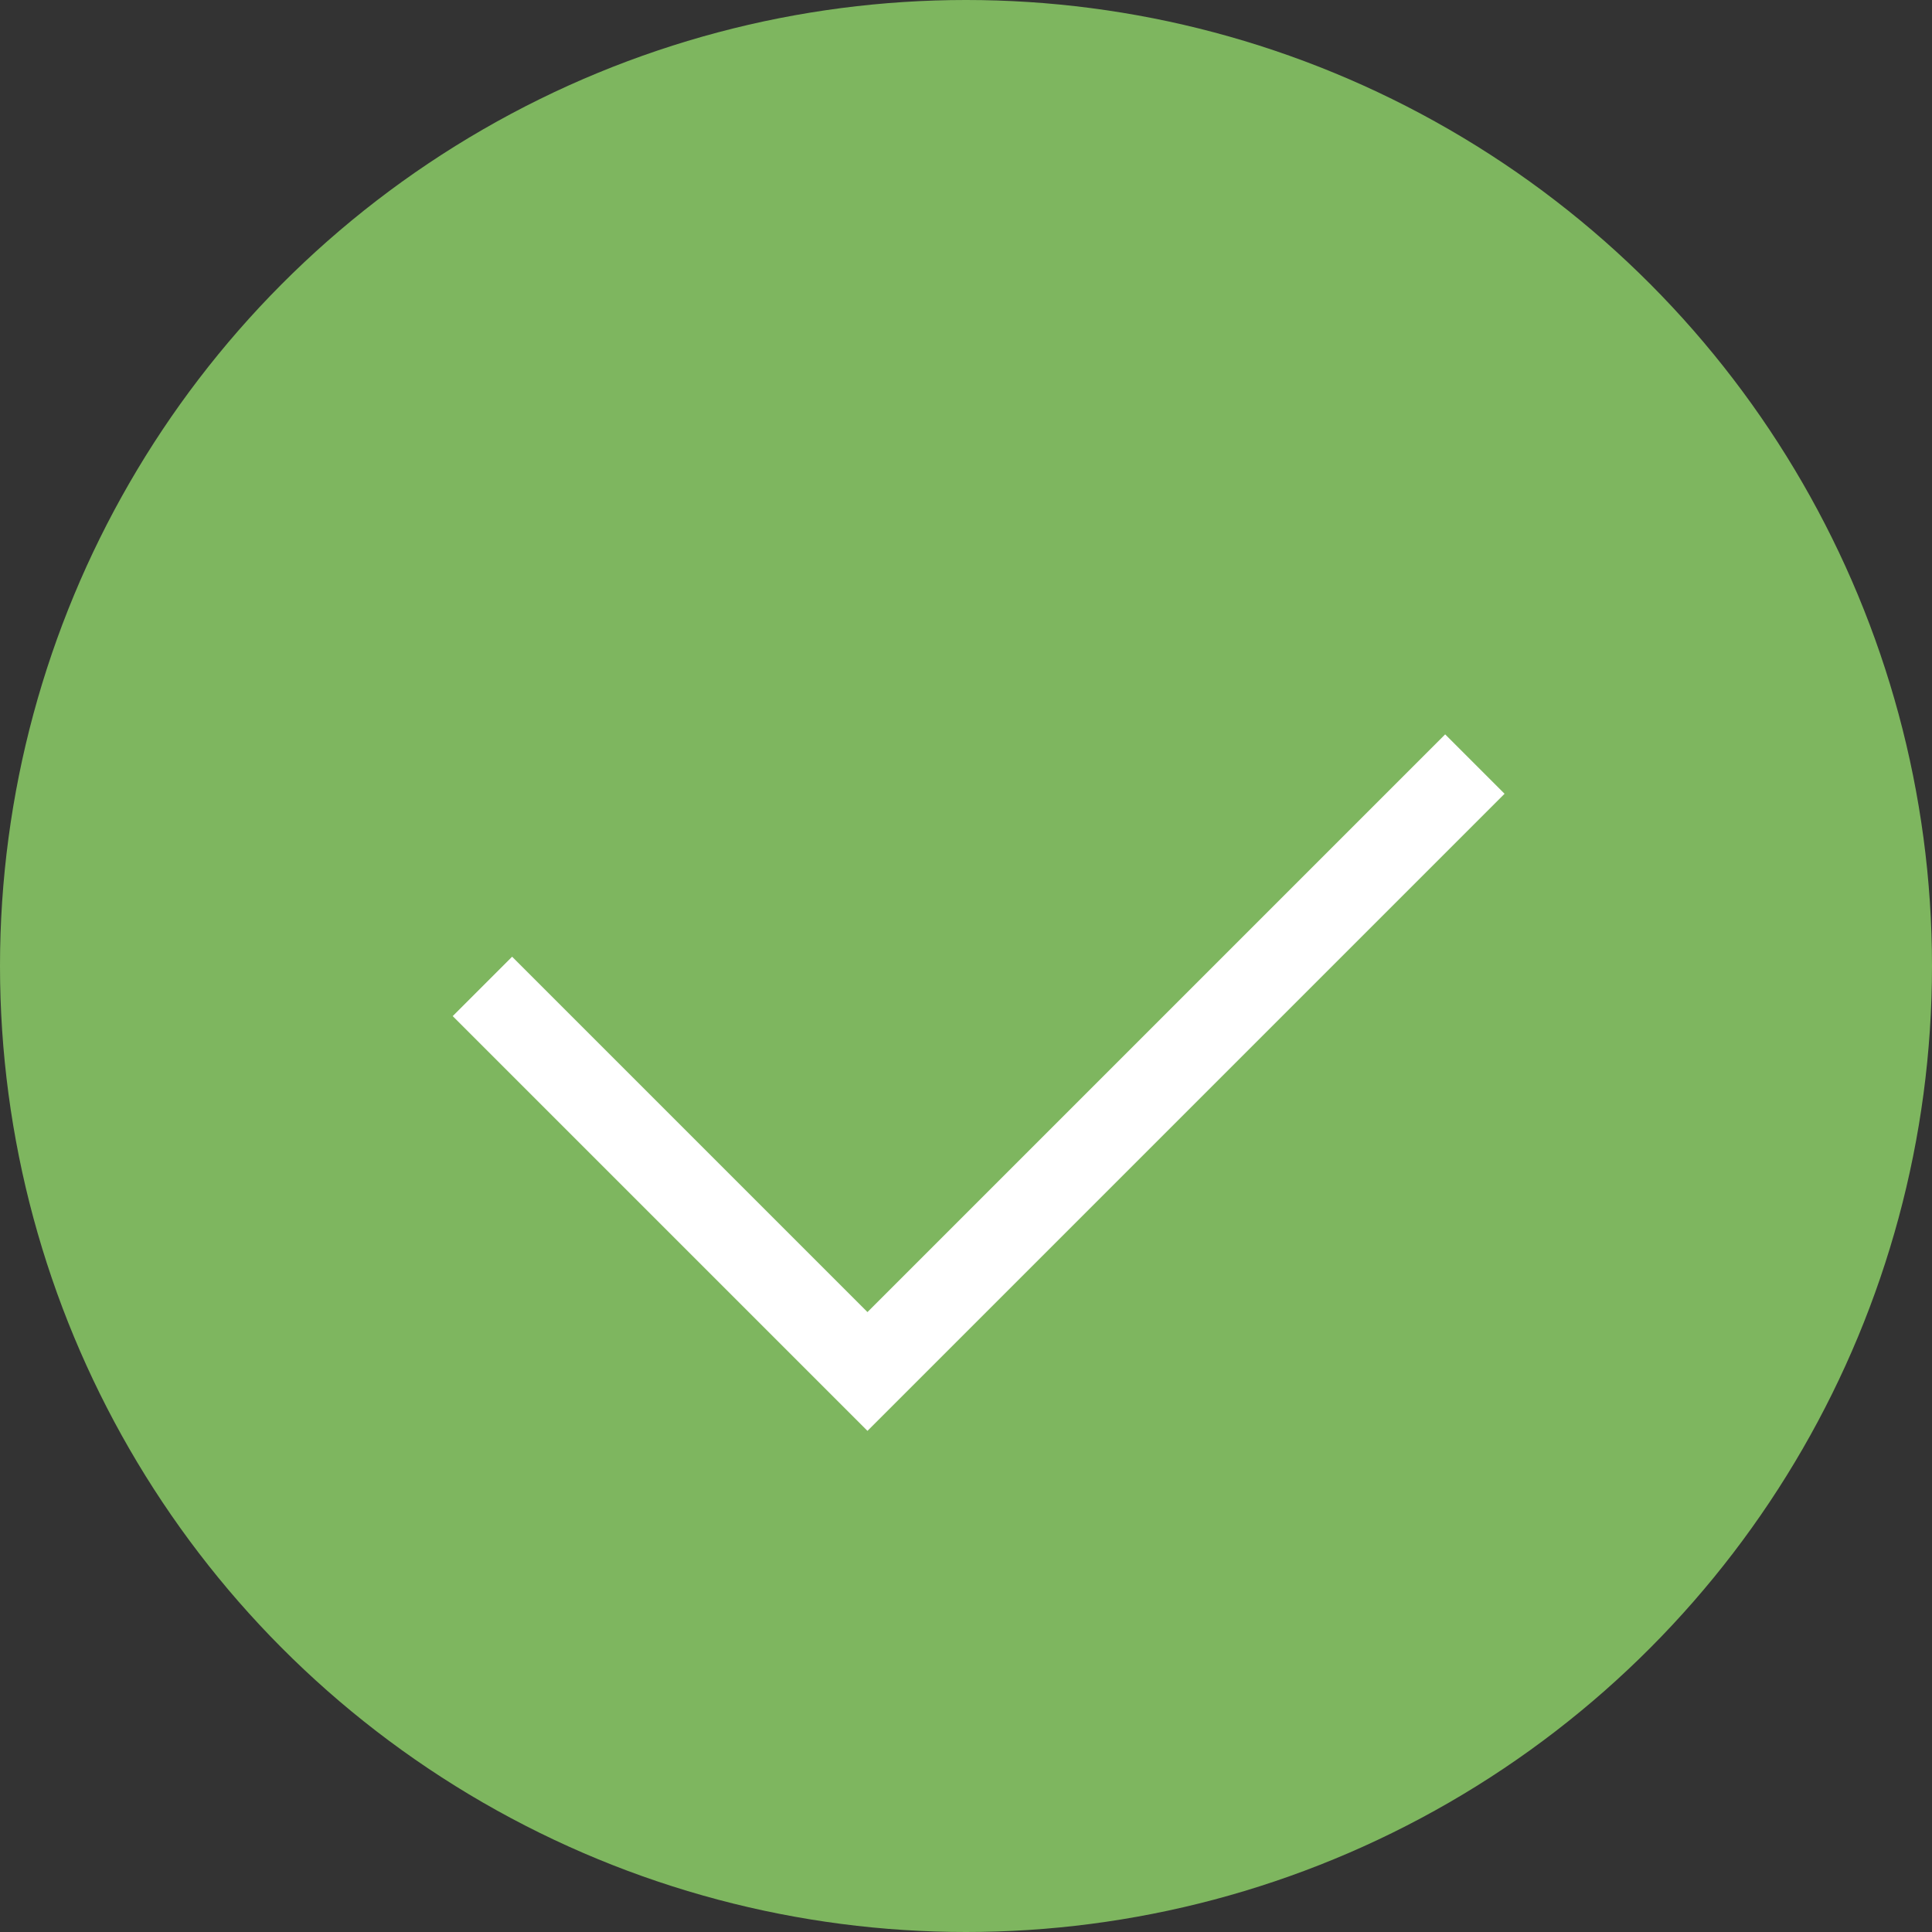 <svg width="23" height="23" viewBox="0 0 23 23" fill="none" xmlns="http://www.w3.org/2000/svg">
<rect x="0" y="0" width="23" height="23" fill="#333333" stroke="none"/>
<circle cx="11.5" cy="11.5" r="11.5" fill="#7EB65F"/>
<path d="M5.743 11.743L10.327 16.327L17.558 9.096" stroke="white"/>
</svg>
